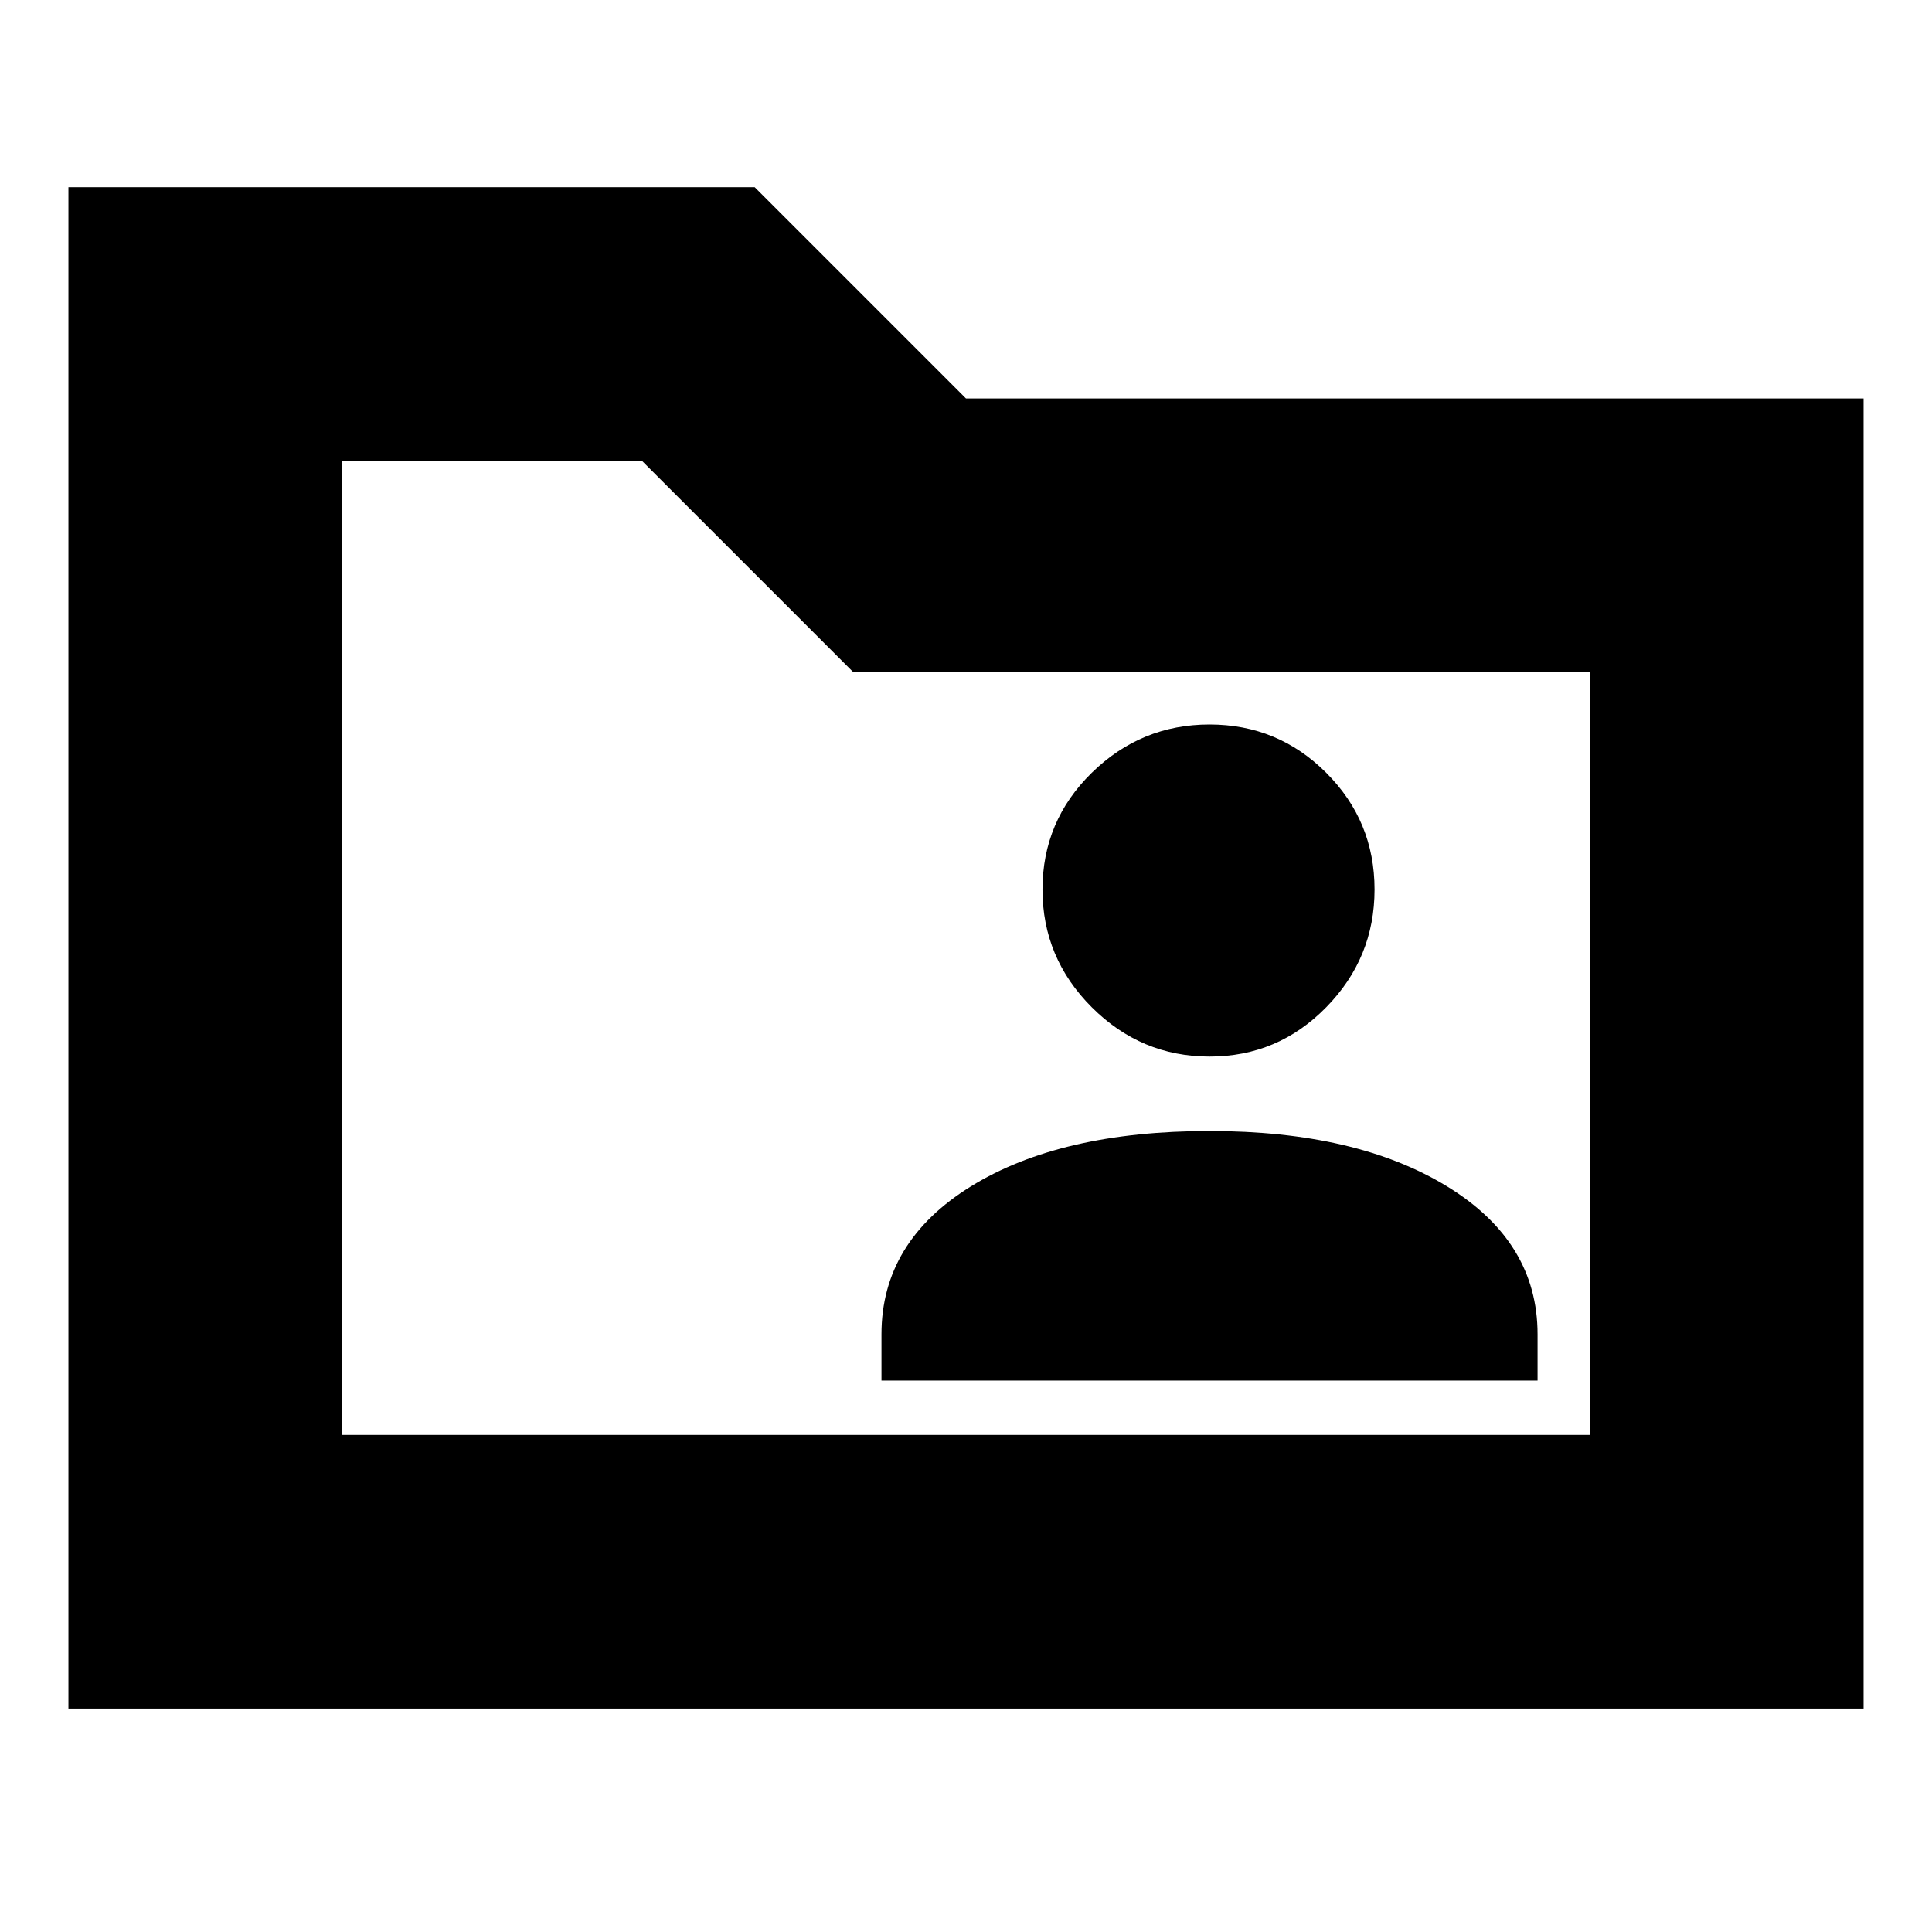 <svg xmlns="http://www.w3.org/2000/svg" height="24" width="24"><path d="M15.025 13.125q.85 0 1.45-.613.6-.612.6-1.462t-.6-1.45q-.6-.6-1.45-.6t-1.463.6q-.612.6-.612 1.45t.612 1.462q.613.613 1.463.613ZM10.95 17.15h8.15v-.575q0-1.15-1.125-1.838-1.125-.687-2.95-.687-1.85 0-2.963.687-1.112.688-1.112 1.838ZM.85 21.225v-18.9h8.525L12 4.95h11.15v16.275Zm3.4-3.4h15.5V8.35H10.6L7.975 5.725H4.25Zm0 0v-12.1V8.35Z"/></svg>